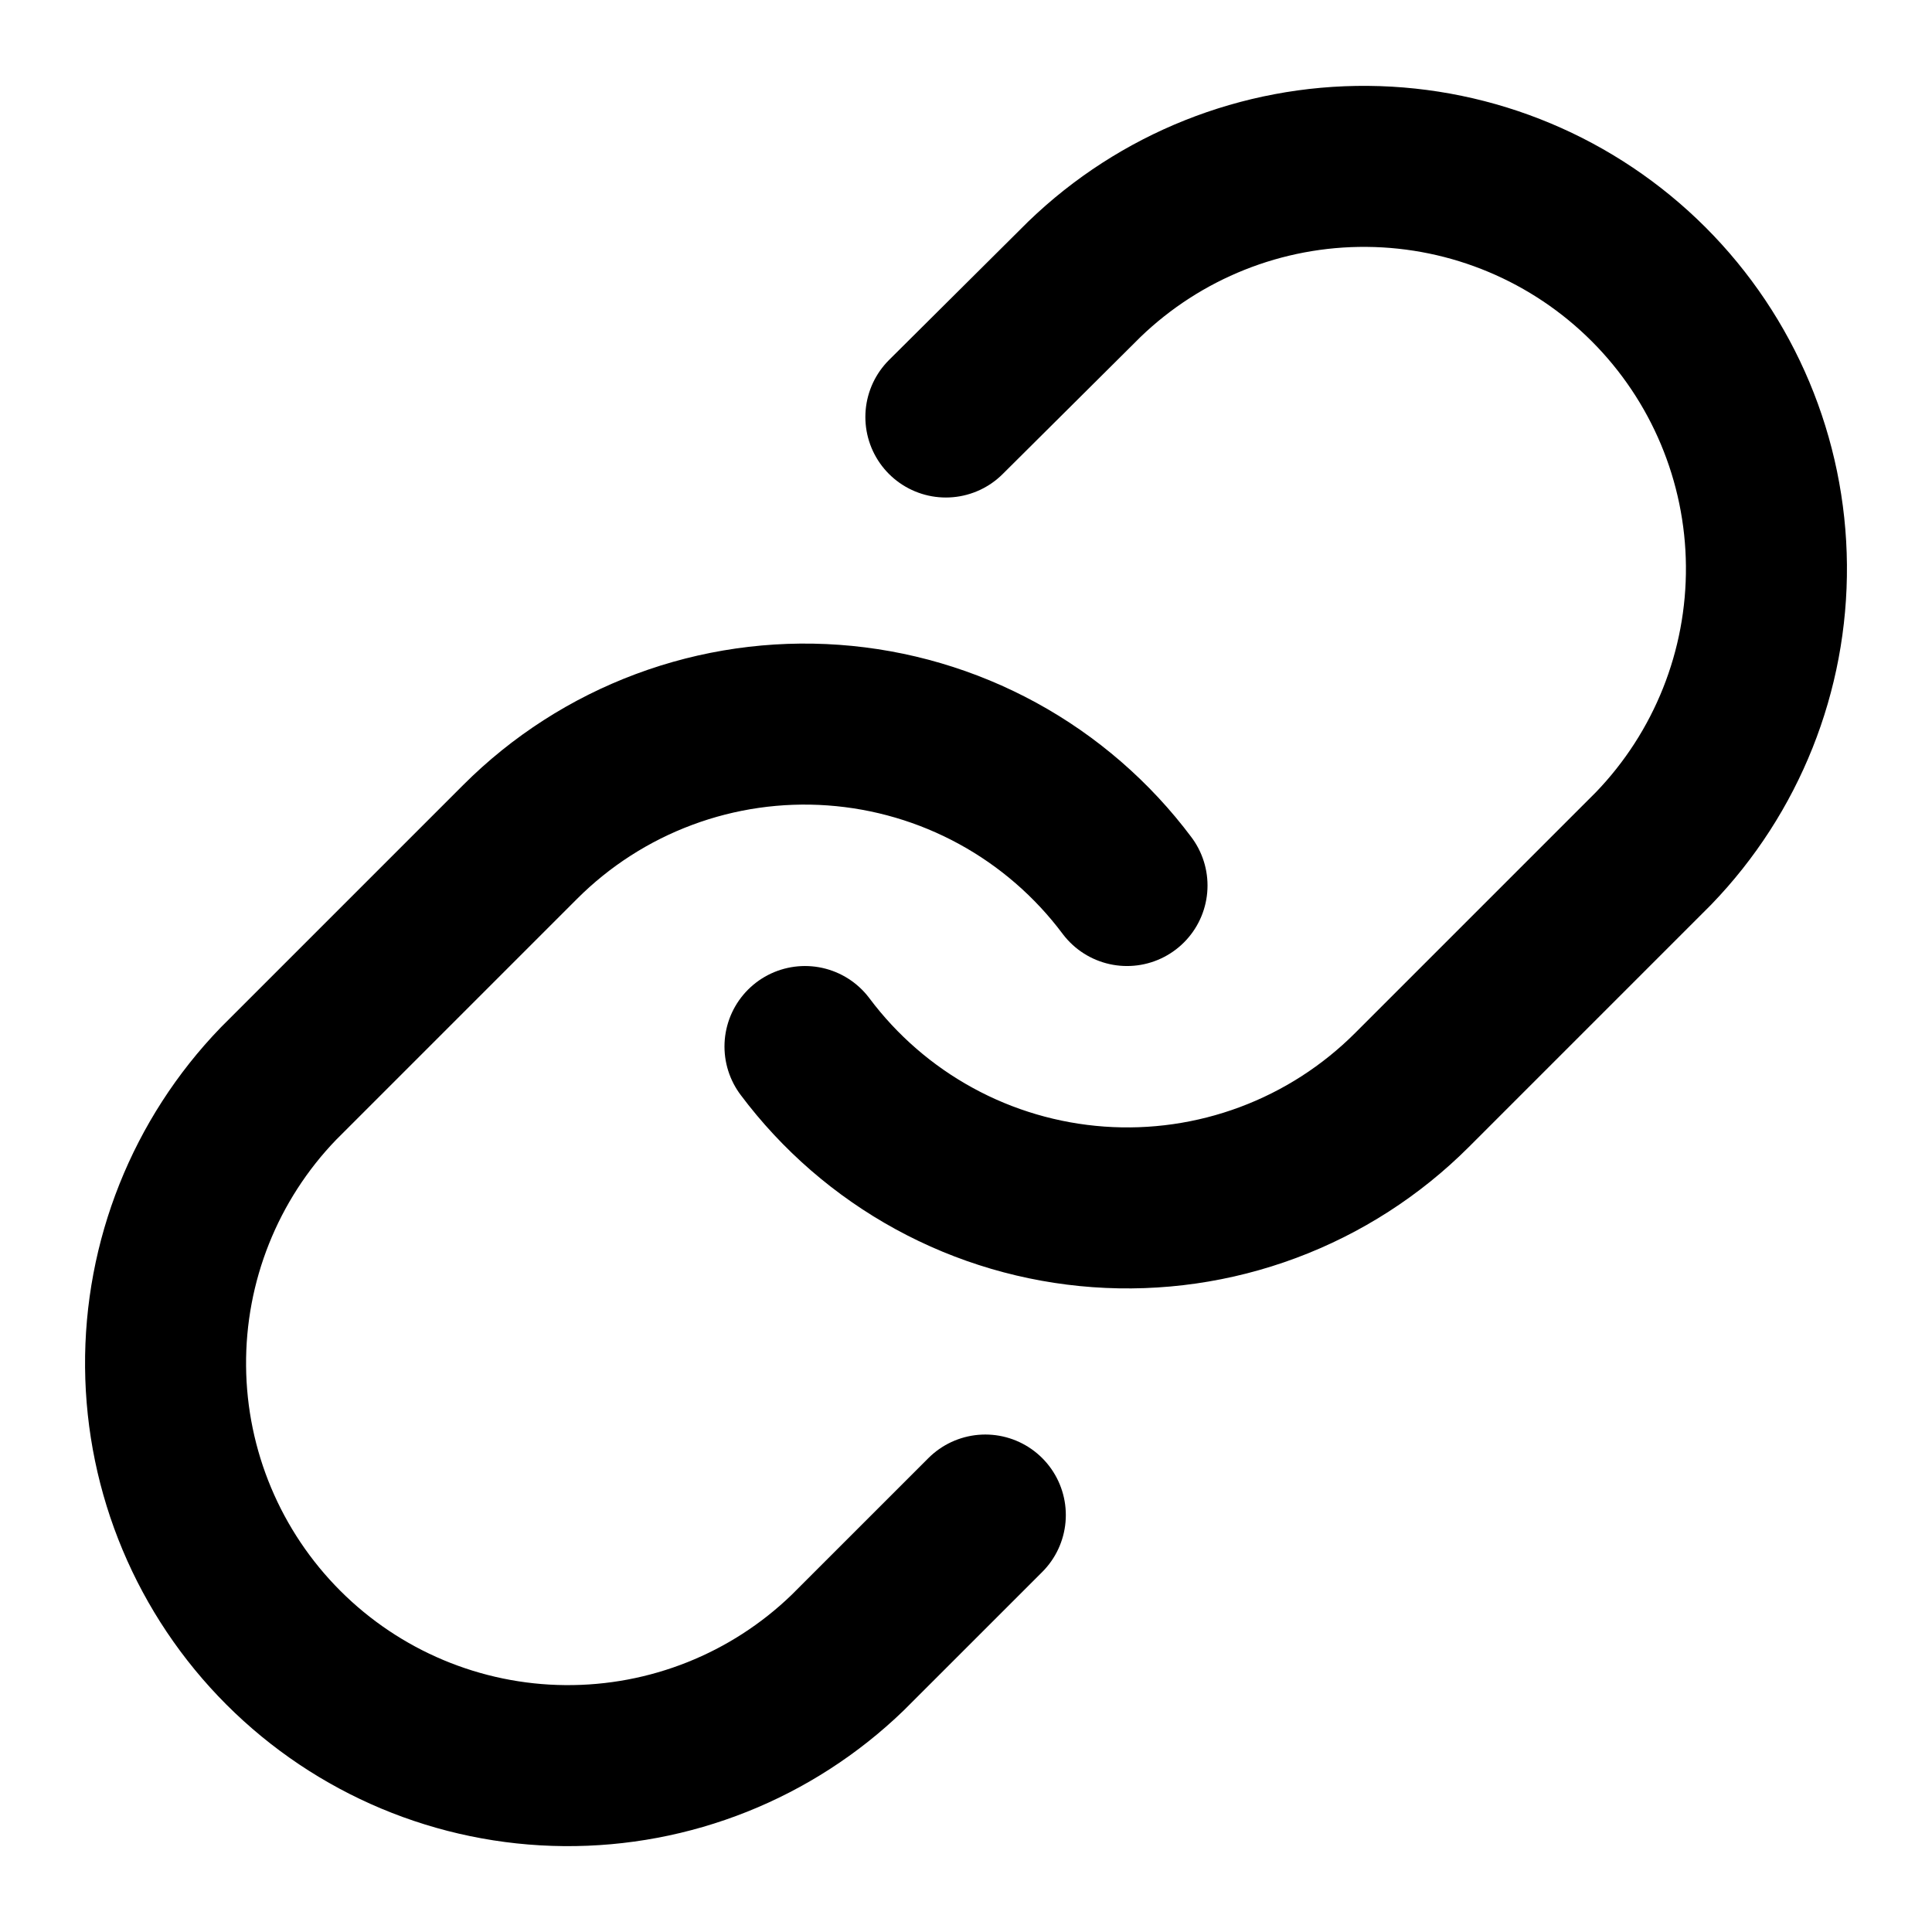 <svg width="50" height="50" viewBox="0 0 50 50" fill="none" xmlns="http://www.w3.org/2000/svg">
<path d="M20.833 27.084C21.728 28.279 22.869 29.269 24.18 29.985C25.491 30.702 26.941 31.127 28.43 31.234C29.92 31.341 31.416 31.126 32.815 30.604C34.215 30.082 35.486 29.265 36.542 28.209L42.792 21.959C44.689 19.994 45.739 17.363 45.715 14.631C45.692 11.9 44.596 9.287 42.665 7.356C40.733 5.425 38.121 4.329 35.389 4.306C32.658 4.282 30.027 5.332 28.062 7.229L24.479 10.792M29.167 22.917C28.272 21.721 27.13 20.731 25.82 20.015C24.509 19.299 23.059 18.873 21.569 18.766C20.079 18.659 18.584 18.874 17.185 19.396C15.785 19.918 14.514 20.735 13.458 21.792L7.208 28.042C5.311 30.006 4.261 32.638 4.285 35.369C4.308 38.1 5.404 40.713 7.335 42.644C9.266 44.575 11.879 45.671 14.61 45.694C17.341 45.718 19.973 44.669 21.937 42.771L25.5 39.209" stroke="black" stroke-width="4.167" stroke-linecap="round" stroke-linejoin="round"/>
</svg>
